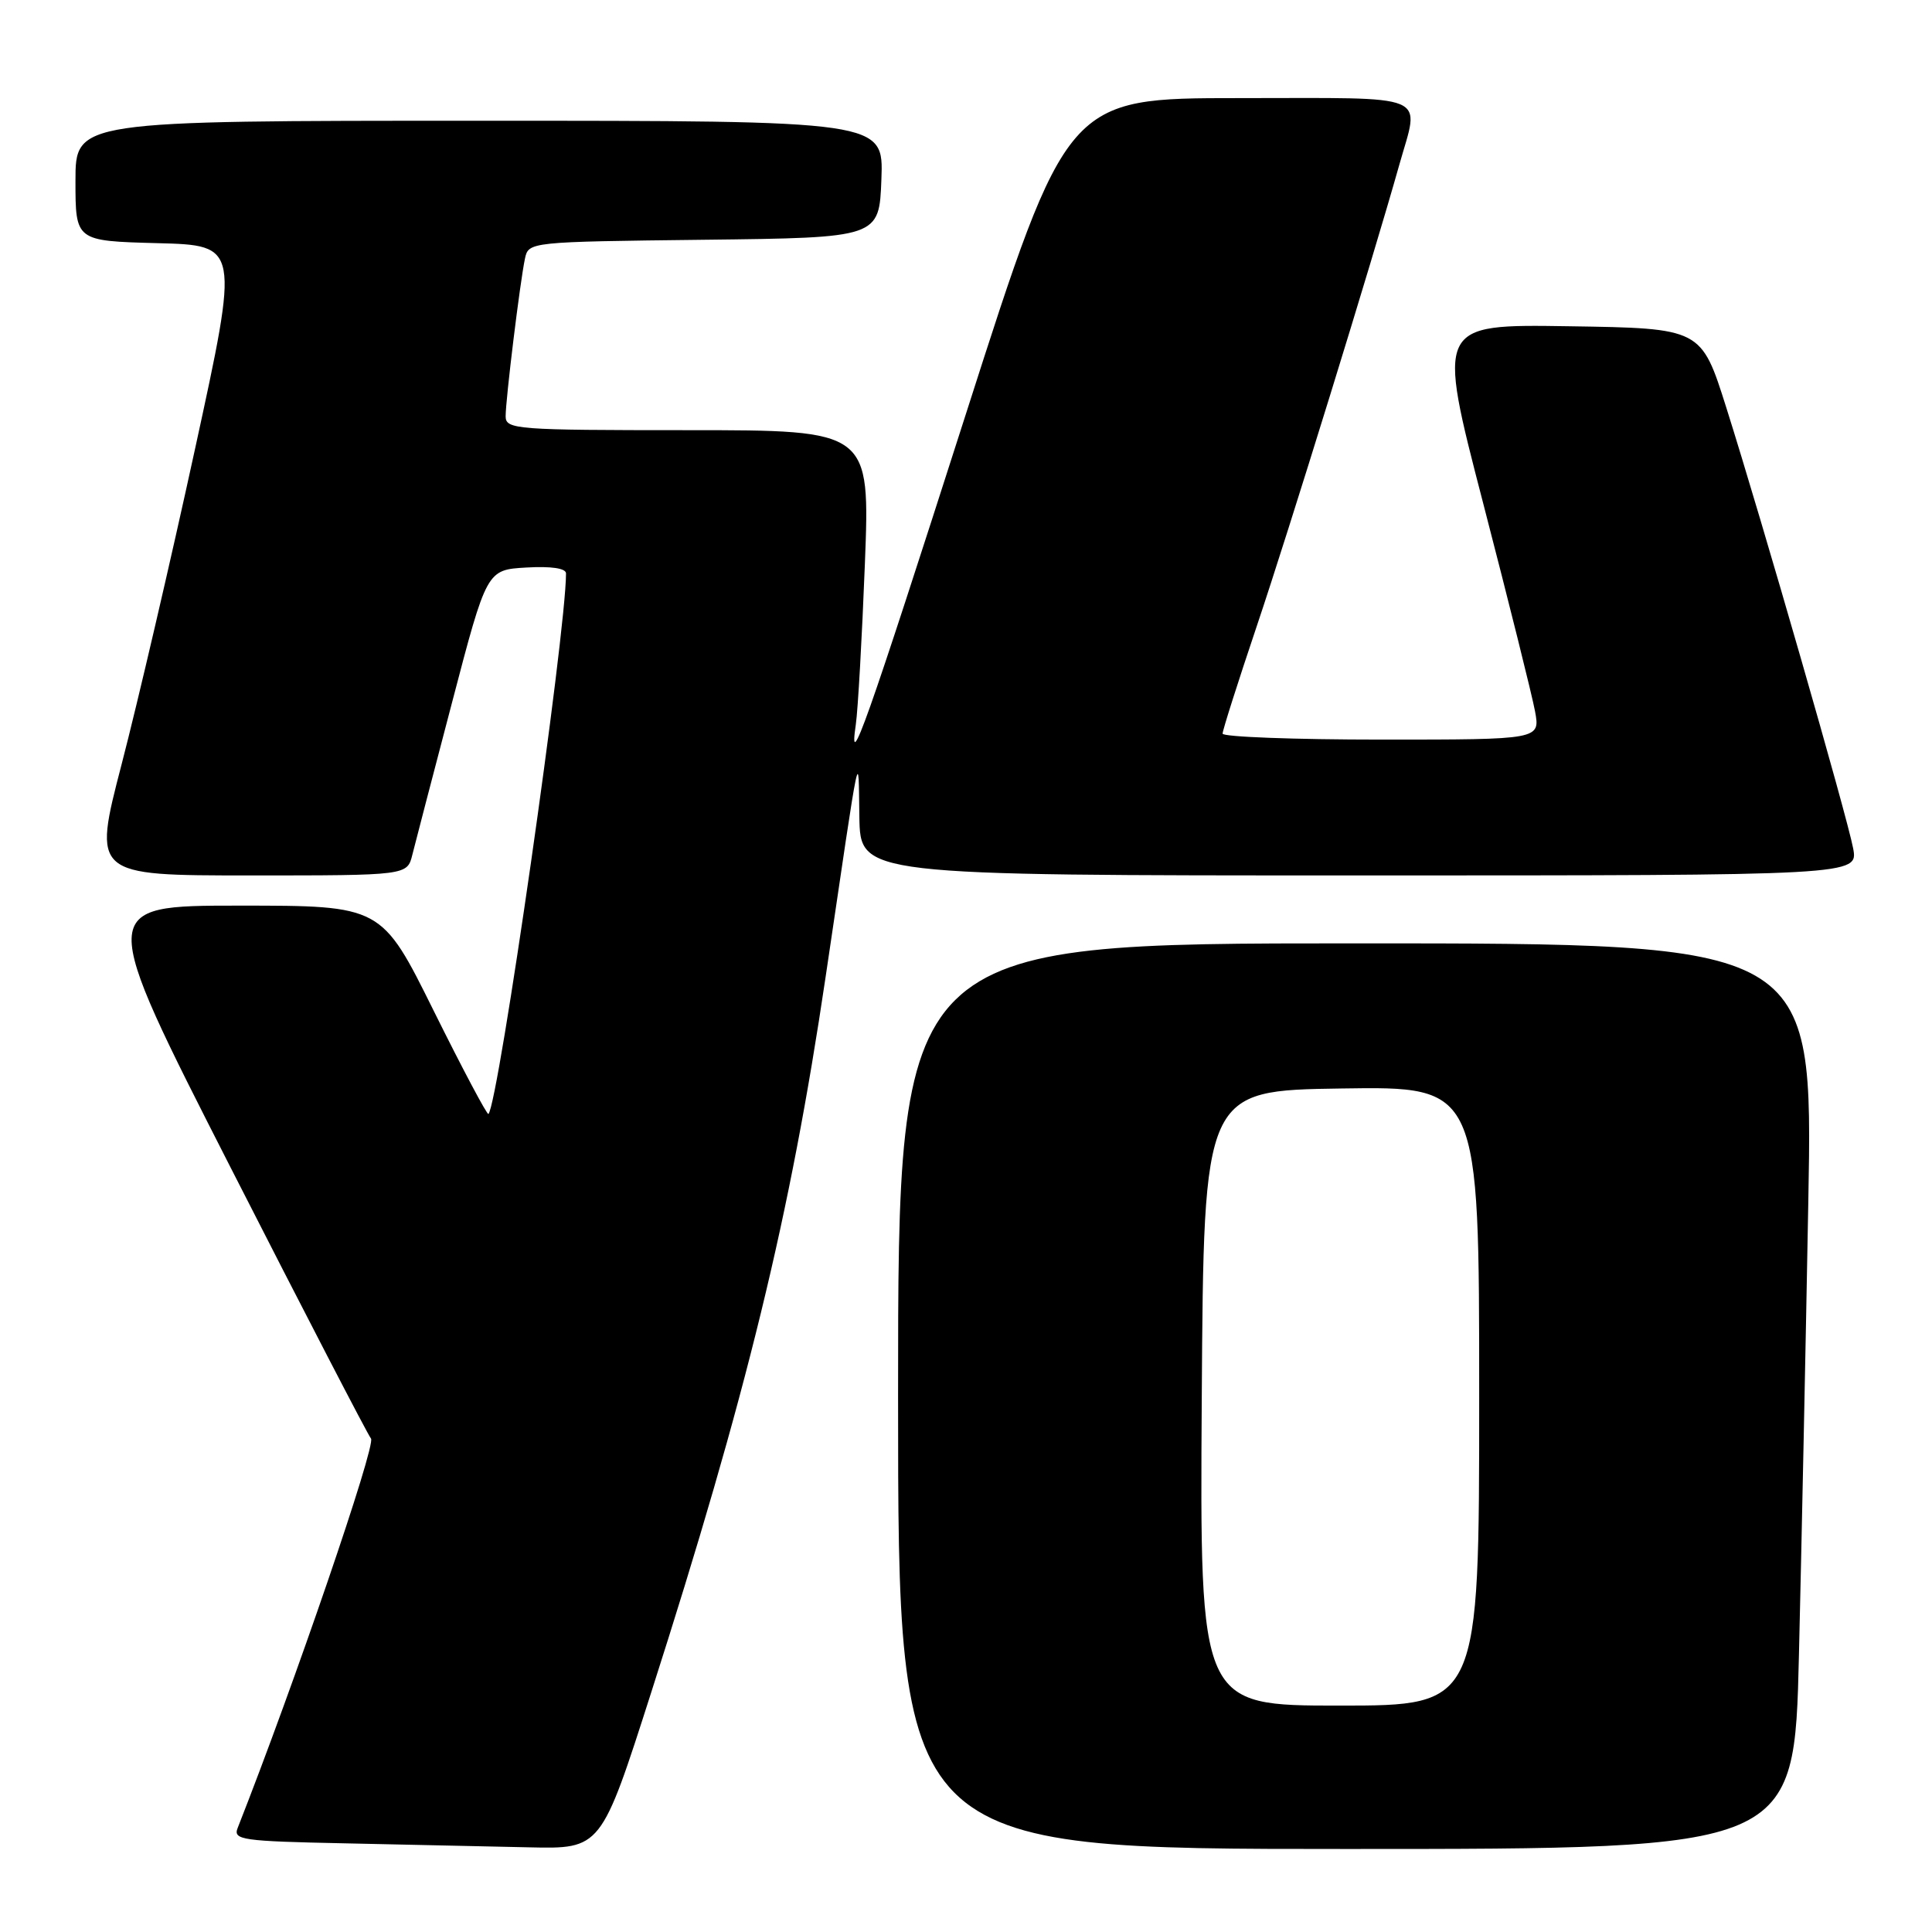 <?xml version="1.0" encoding="UTF-8" standalone="no"?>
<!DOCTYPE svg PUBLIC "-//W3C//DTD SVG 1.1//EN" "http://www.w3.org/Graphics/SVG/1.1/DTD/svg11.dtd" >
<svg xmlns="http://www.w3.org/2000/svg" xmlns:xlink="http://www.w3.org/1999/xlink" version="1.1" viewBox="0 0 256 256">
 <g >
 <path fill="currentColor"
d=" M 86.29 224.25 C 98.96 184.71 104.70 161.16 109.39 129.50 C 114.16 97.29 113.72 99.35 113.87 108.25 C 114.00 116.00 114.00 116.00 180.11 116.00 C 246.22 116.00 246.22 116.00 245.55 112.40 C 244.75 108.16 233.51 69.10 228.74 54.00 C 225.42 43.50 225.42 43.50 207.89 43.23 C 190.37 42.96 190.37 42.96 196.54 66.73 C 199.93 79.80 203.02 92.19 203.40 94.25 C 204.09 98.00 204.09 98.00 183.05 98.00 C 171.47 98.00 162.00 97.64 162.00 97.21 C 162.00 96.77 164.04 90.36 166.53 82.96 C 170.76 70.40 181.81 34.64 185.41 21.85 C 188.12 12.21 190.02 13.00 164.20 13.00 C 141.40 13.00 141.40 13.00 128.02 54.75 C 114.69 96.33 112.40 102.79 113.40 96.00 C 113.68 94.08 114.22 84.51 114.60 74.75 C 115.29 57.00 115.29 57.00 91.14 57.00 C 68.36 57.00 67.00 56.90 67.00 55.16 C 67.00 52.93 68.90 37.38 69.56 34.27 C 70.03 32.05 70.13 32.04 93.26 31.77 C 116.50 31.50 116.50 31.50 116.79 23.75 C 117.08 16.00 117.08 16.00 63.54 16.00 C 10.00 16.00 10.00 16.00 10.00 23.97 C 10.00 31.93 10.00 31.93 20.86 32.22 C 31.72 32.50 31.72 32.50 25.84 59.50 C 22.61 74.35 18.23 93.14 16.12 101.25 C 12.29 116.00 12.29 116.00 33.13 116.00 C 53.96 116.00 53.96 116.00 54.64 113.25 C 55.02 111.74 57.39 102.62 59.92 93.00 C 64.50 75.50 64.50 75.50 69.75 75.20 C 73.03 75.01 75.00 75.30 75.00 75.98 C 75.00 83.91 66.05 146.28 64.72 147.61 C 64.55 147.78 61.29 141.64 57.48 133.96 C 50.56 120.00 50.56 120.00 31.71 120.00 C 12.87 120.00 12.87 120.00 30.58 154.75 C 40.32 173.86 48.68 190.01 49.16 190.62 C 49.84 191.50 39.00 223.16 31.49 242.22 C 30.86 243.80 32.08 243.97 45.65 244.25 C 53.82 244.42 64.81 244.66 70.07 244.78 C 79.65 245.00 79.65 245.00 86.29 224.25 Z  M 238.37 219.25 C 238.71 205.09 239.27 178.09 239.61 159.25 C 240.24 125.00 240.24 125.00 179.62 125.00 C 119.00 125.00 119.00 125.00 119.00 185.00 C 119.00 245.00 119.00 245.00 178.38 245.00 C 237.76 245.00 237.76 245.00 238.37 219.25 Z  M 159.24 185.25 C 159.50 144.50 159.50 144.50 177.75 144.23 C 196.00 143.95 196.00 143.95 196.00 184.98 C 196.00 226.00 196.00 226.00 177.49 226.00 C 158.98 226.00 158.98 226.00 159.24 185.25 Z "/>
</g>
</svg>